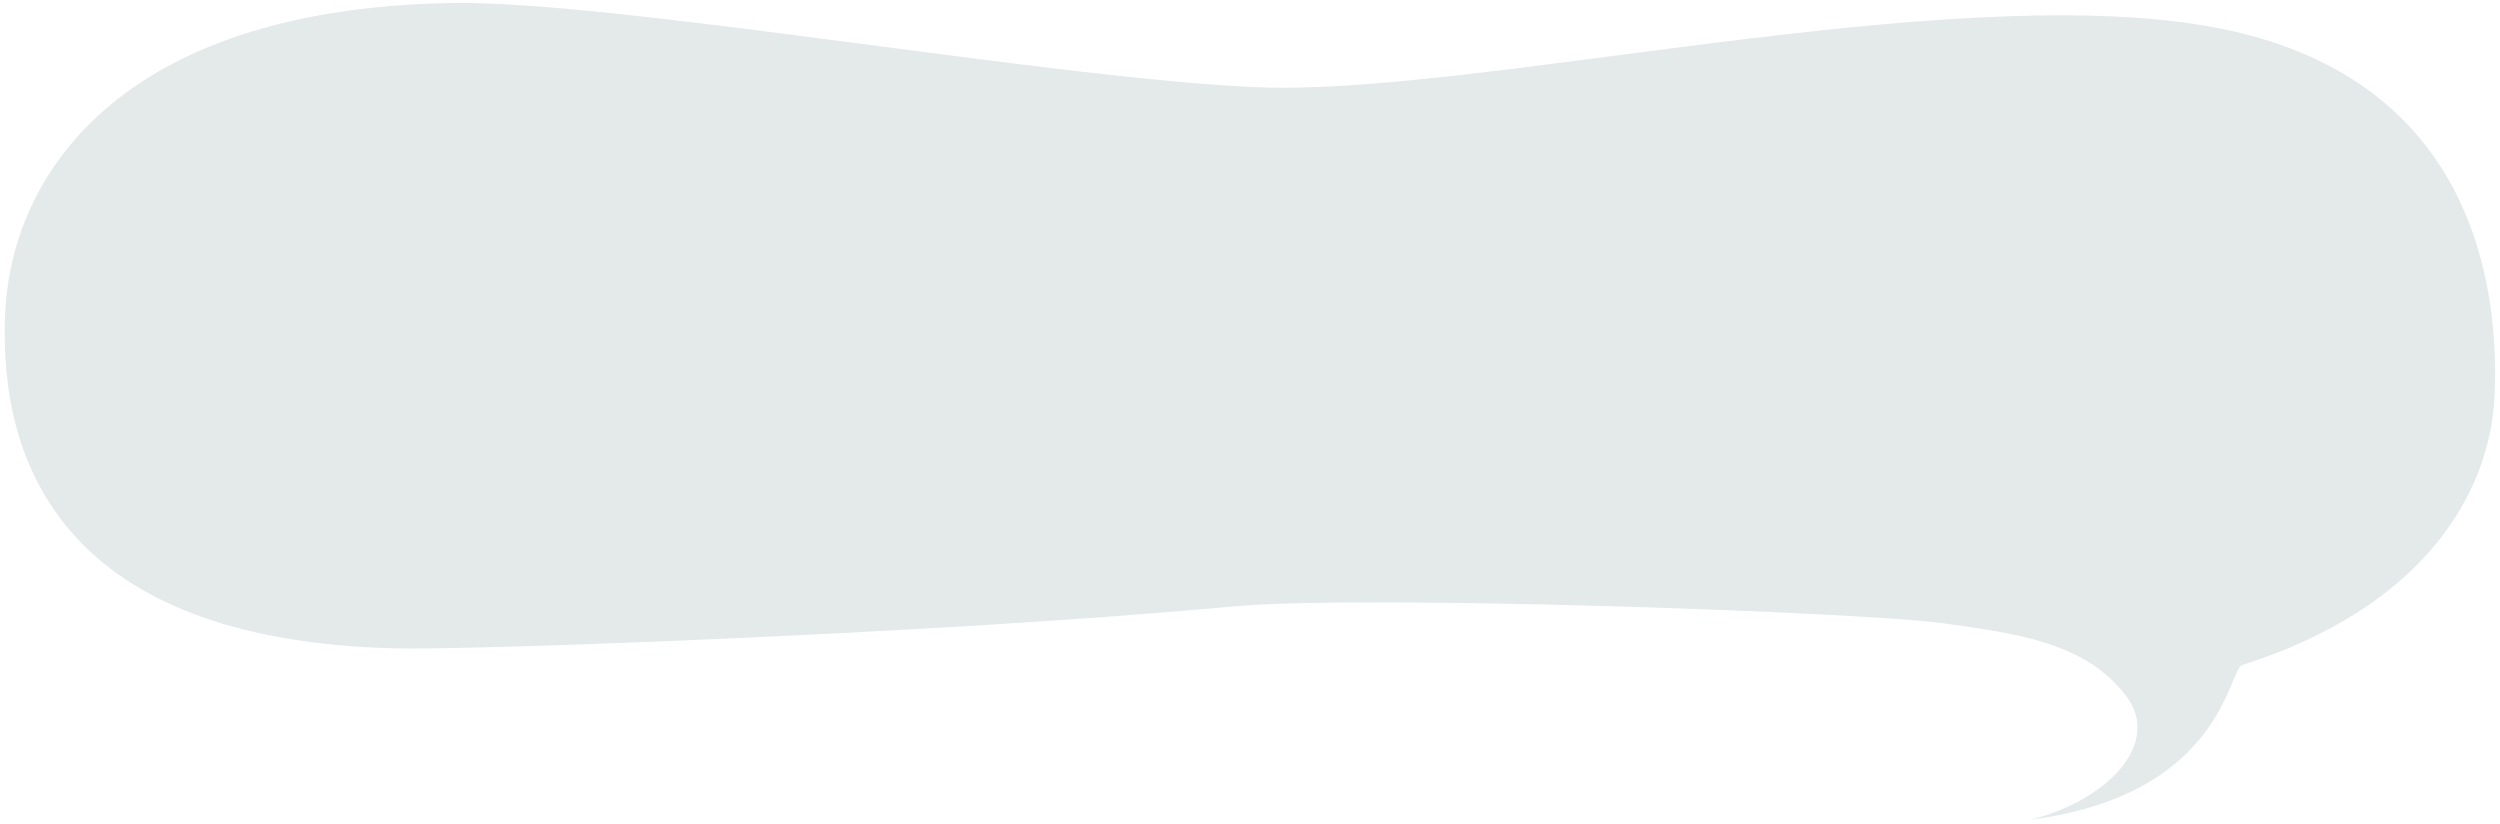 <svg width="273" height="90" viewBox="0 0 273 90" fill="none" xmlns="http://www.w3.org/2000/svg">
<path d="M0.549 34.431C-0.11 50.882 7.16 69.923 43.13 70.801C51.79 71.012 103.112 69.152 134.577 66.231C149.057 64.886 204.071 66.87 212.313 68.073C219.811 69.167 227.716 69.999 232.236 76.087C236.063 81.242 230.071 87.417 221.775 89.506C242.735 86.773 243.33 73.096 244.848 72.616C264.307 66.454 271.972 54.157 272.418 43.031C272.994 28.637 268.402 7.55 240.959 2.836C212.044 -2.13 161.147 10.478 137.445 9.529C115.206 8.639 67.109 0.024 49.331 0.328C12.675 0.956 1.149 19.445 0.549 34.431Z" fill="#E4E9EA"/>
</svg>
